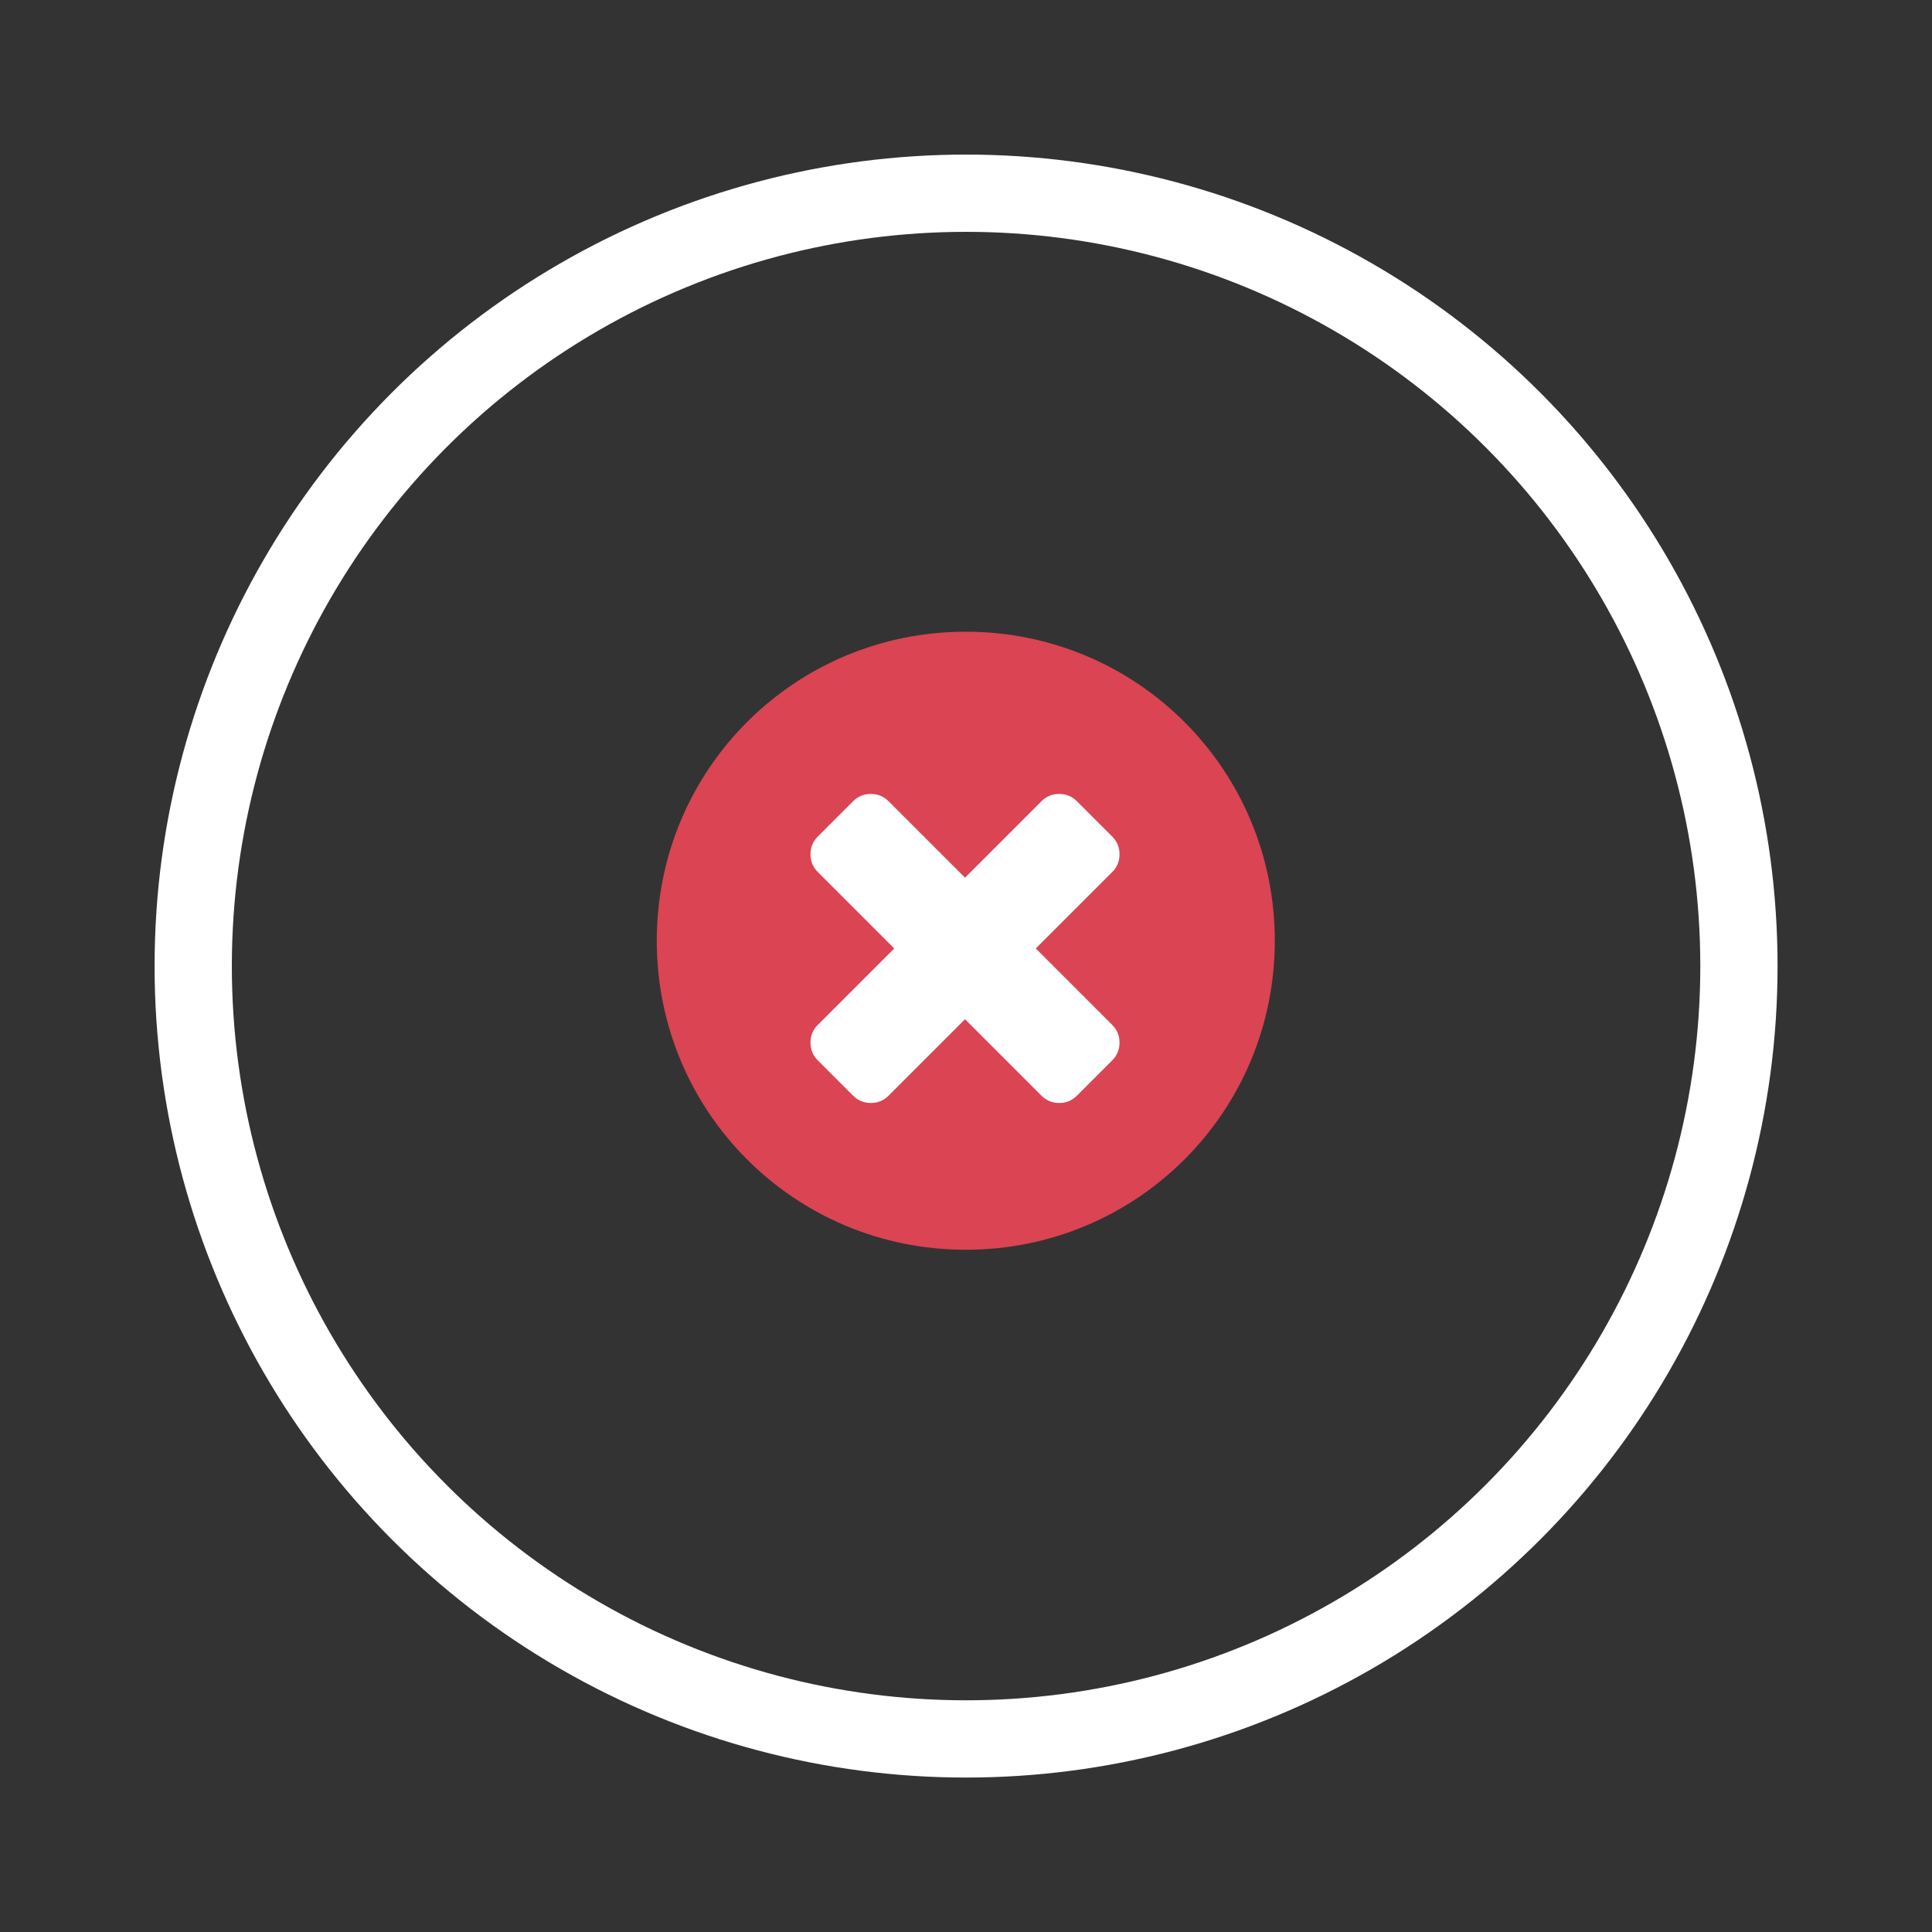 <?xml version="1.0" encoding="UTF-8" standalone="no"?>
<!-- Created with Inkscape (http://www.inkscape.org/) -->

<svg
   width="50"
   height="50"
   viewBox="0 0 13.229 13.229"
   version="1.1"
   id="svg5"
   inkscape:version="1.1.1 (3bf5ae0d25, 2021-09-20)"
   sodipodi:docname="circle_hide.svg"
   xmlns:inkscape="http://www.inkscape.org/namespaces/inkscape"
   xmlns:sodipodi="http://sodipodi.sourceforge.net/DTD/sodipodi-0.dtd"
   xmlns:xlink="http://www.w3.org/1999/xlink"
   xmlns="http://www.w3.org/2000/svg"
   xmlns:svg="http://www.w3.org/2000/svg">
  <rect x="0" y="0" width="13.229" height="13.229" fill="#333333" stroke="none"/>
  <sodipodi:namedview
     id="namedview7"
     pagecolor="#505050"
     bordercolor="#eeeeee"
     borderopacity="1"
     inkscape:pageshadow="0"
     inkscape:pageopacity="0"
     inkscape:pagecheckerboard="0"
     inkscape:document-units="px"
     showgrid="false"
     units="px"
     inkscape:zoom="5.7656004"
     inkscape:cx="25.582765"
     inkscape:cy="64.260437"
     inkscape:window-width="1920"
     inkscape:window-height="1017"
     inkscape:window-x="-8"
     inkscape:window-y="-8"
     inkscape:window-maximized="1"
     inkscape:current-layer="layer1" />
  <defs
     id="defs2">
    <linearGradient
       gradientUnits="userSpaceOnUse"
       y2="-2.623"
       x2="0"
       y1="986.67"
       id="linearGradient826">
      <stop
         stop-color="#ffce3b"
         id="stop822" />
      <stop
         offset="1"
         stop-color="#ffd762"
         id="stop824" />
    </linearGradient>
    <linearGradient
       id="0"
       gradientUnits="userSpaceOnUse"
       y1="986.67"
       x2="0"
       y2="-2.623">
      <stop
         stop-color="#ffce3b"
         id="stop828" />
      <stop
         offset="1"
         stop-color="#fef4ab"
         id="stop830" />
    </linearGradient>
    <linearGradient
       gradientUnits="userSpaceOnUse"
       x2="1"
       x1="0"
       xlink:href="#0"
       id="linearGradient833" />
  </defs>
  <g
     inkscape:label="Ebene 1"
     inkscape:groupmode="layer"
     id="layer1">
    <circle
       style="fill:none;stroke-width:0.529;stroke-linecap:square;fill-opacity:1;stroke:#ffffff;stroke-opacity:1;stroke-miterlimit:4;stroke-dasharray:none"
       id="path846"
       cx="6.615"
       cy="6.615"
       r="5.292" />
    <g
       transform="matrix(0.529,0,0,0.529,0.794,-544.438)"
       id="g841">
      <path
         transform="translate(7,1037.36)"
         d="M 4,0 C 1.784,0 0,1.784 0,4 0,6.216 1.784,8 4,8 6.216,8 8,6.216 8,4 8,1.784 6.216,0 4,0"
         fill="#da4453"
         id="path837" />
      <path
         d="m 11.906,1041.46 0.99,-0.99 c 0.063,-0.062 0.094,-0.139 0.094,-0.229 0,-0.09 -0.031,-0.166 -0.094,-0.229 l -0.458,-0.458 c -0.063,-0.062 -0.139,-0.094 -0.229,-0.094 -0.09,0 -0.166,0.031 -0.229,0.094 l -0.99,0.99 -0.99,-0.99 c -0.063,-0.062 -0.139,-0.094 -0.229,-0.094 -0.09,0 -0.166,0.031 -0.229,0.094 l -0.458,0.458 c -0.063,0.063 -0.094,0.139 -0.094,0.229 0,0.09 0.031,0.166 0.094,0.229 l 0.99,0.99 -0.99,0.99 c -0.063,0.062 -0.094,0.139 -0.094,0.229 0,0.09 0.031,0.166 0.094,0.229 l 0.458,0.458 c 0.063,0.063 0.139,0.094 0.229,0.094 0.09,0 0.166,-0.031 0.229,-0.094 l 0.99,-0.99 0.99,0.99 c 0.063,0.063 0.139,0.094 0.229,0.094 0.09,0 0.166,-0.031 0.229,-0.094 l 0.458,-0.458 c 0.063,-0.062 0.094,-0.139 0.094,-0.229 0,-0.09 -0.031,-0.166 -0.094,-0.229 l -0.99,-0.99"
         fill="#ffffff"
         id="path839" />
    </g>
  </g>
</svg>
